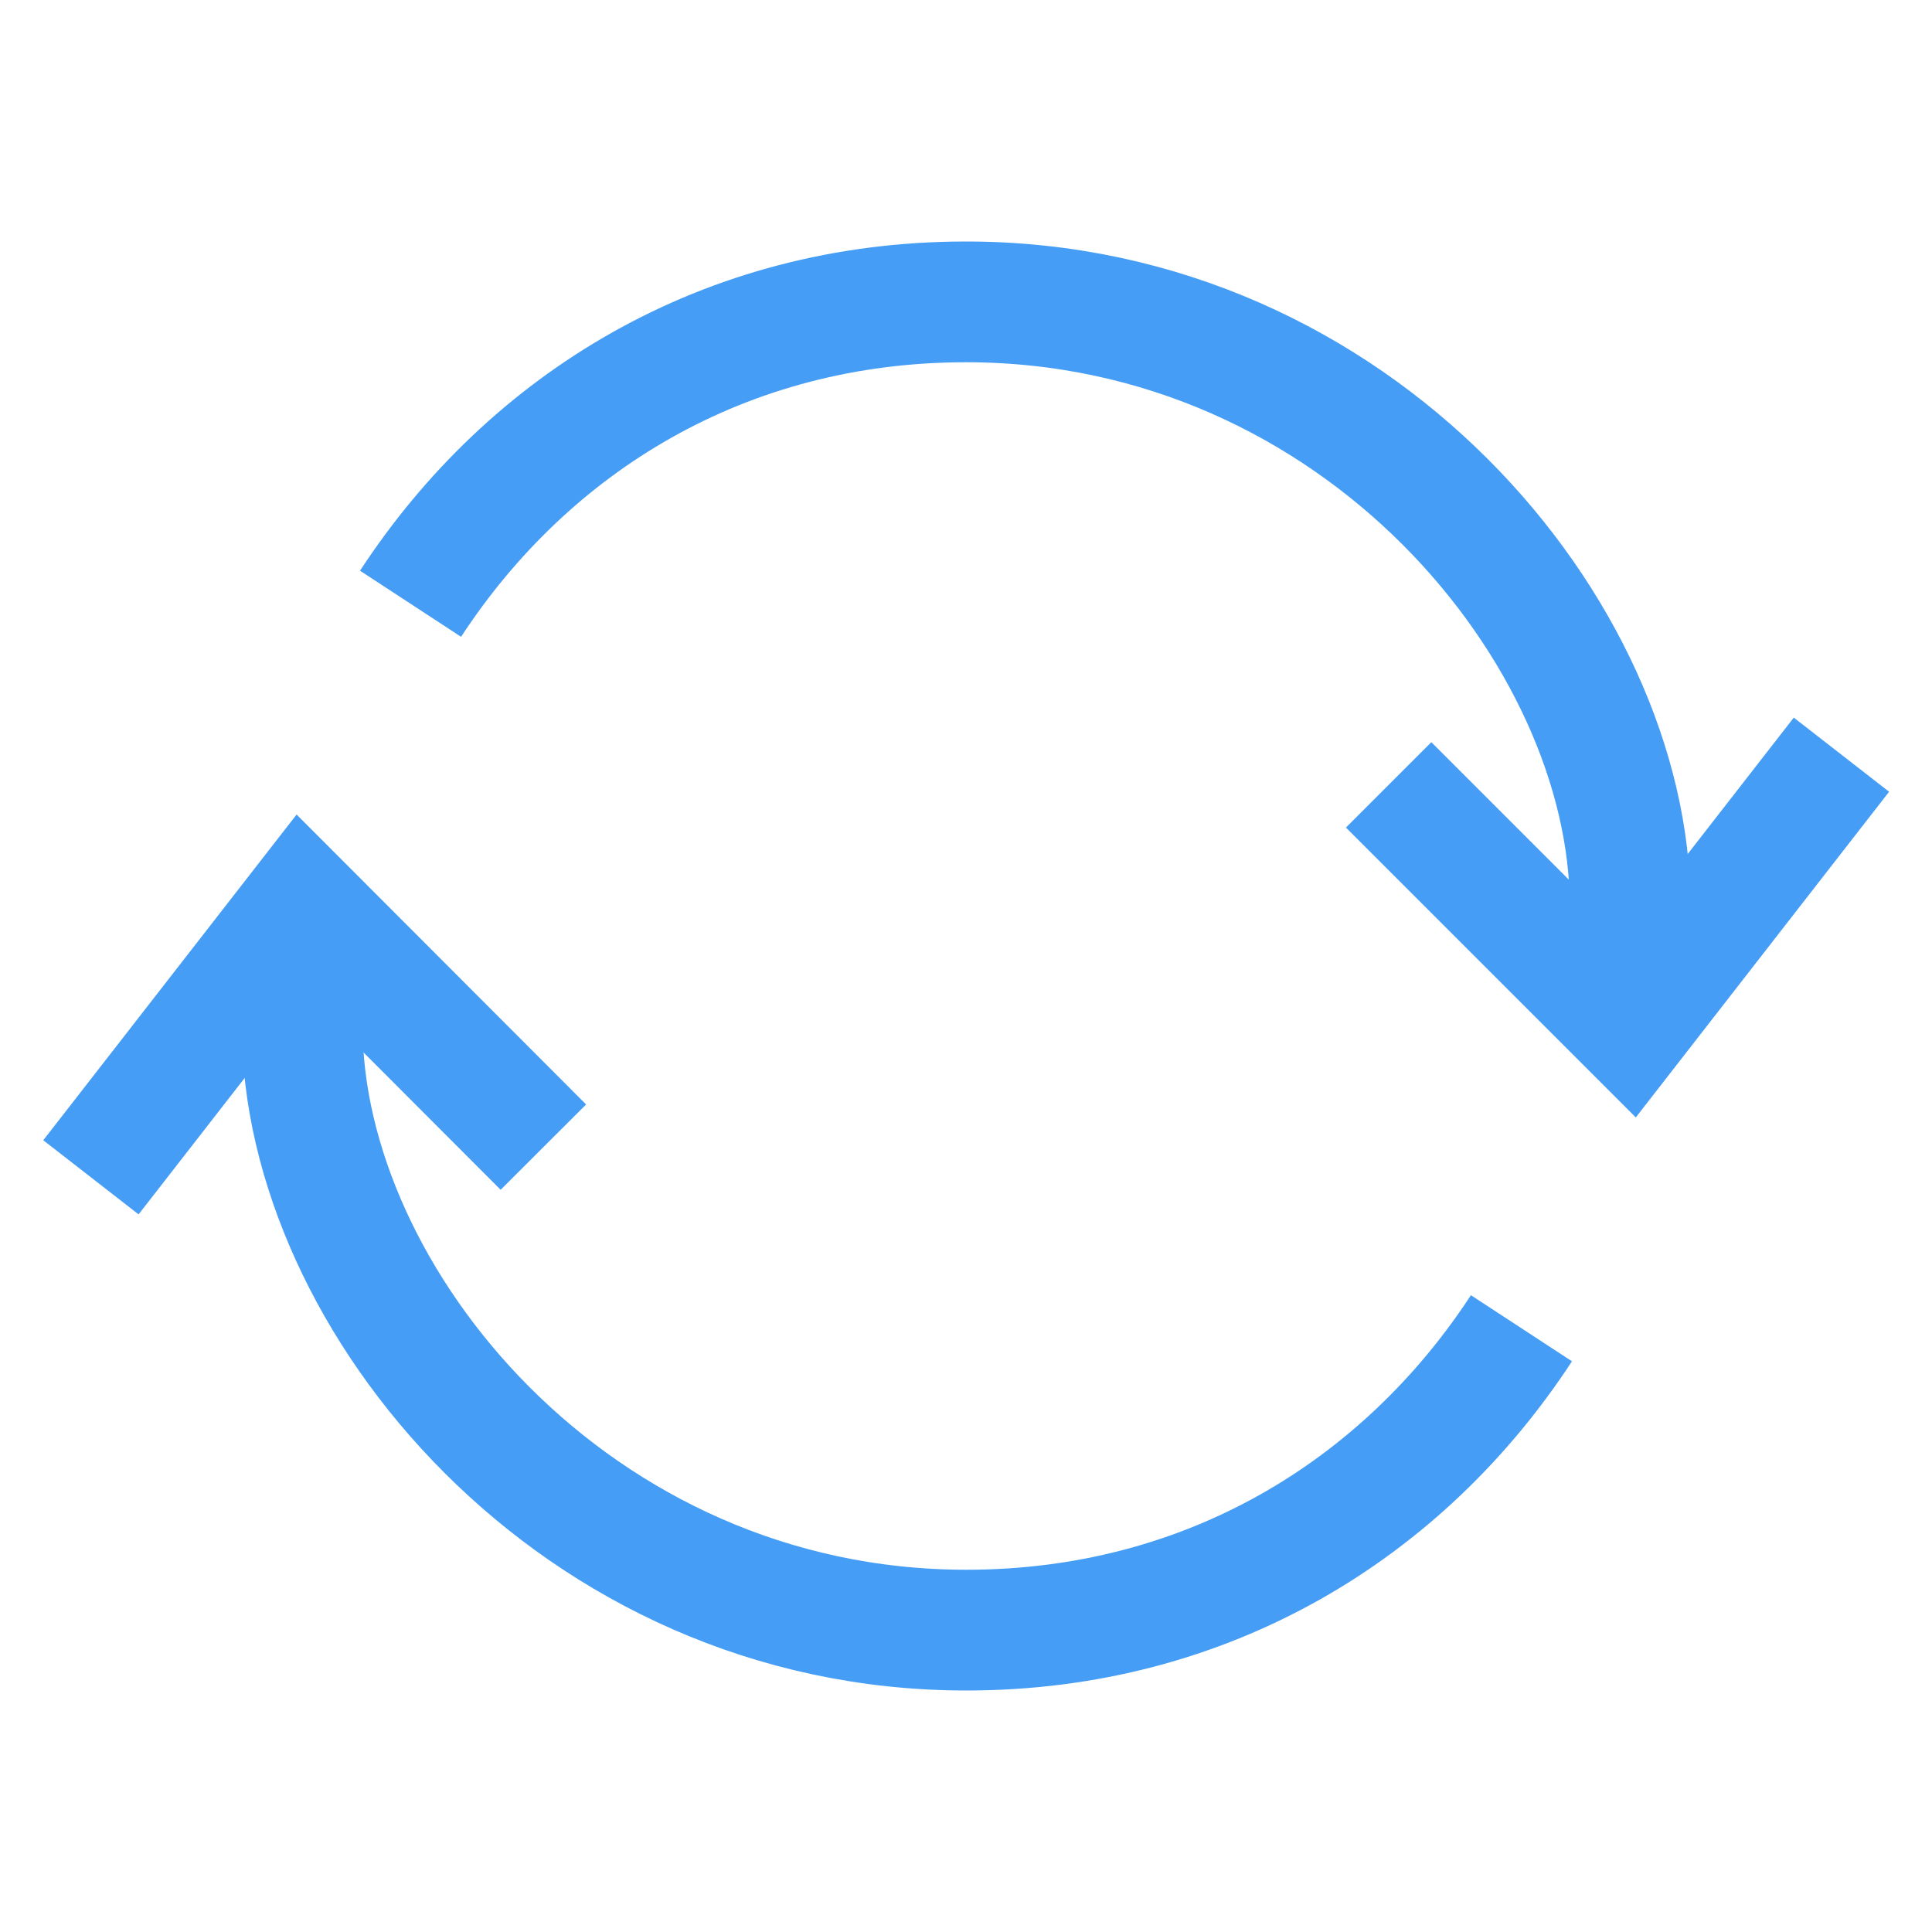 <svg viewBox="0 0 16 16" xmlns="http://www.w3.org/2000/svg" style="fill: none">
<path d="M2.503 7.5V8.5C2.503 10.75 4.753 13.5 8.003 13.5C10 13.5 11.619 12.5 12.6 11" stroke="#459DF5"/>
<path d="M13.5 8.5V7.5C13.5 5.25 11.25 2.5 8 2.5C6 2.5 4.381 3.5 3.4 5" stroke="#459DF5"/>
<path d="M4.5 9.5L2.503 7.5L0.753 9.75" stroke="#459DF5"/>
<path d="M11.5 6.5L13.5 8.5L15.25 6.25" stroke="#459DF5"/>
</svg>
